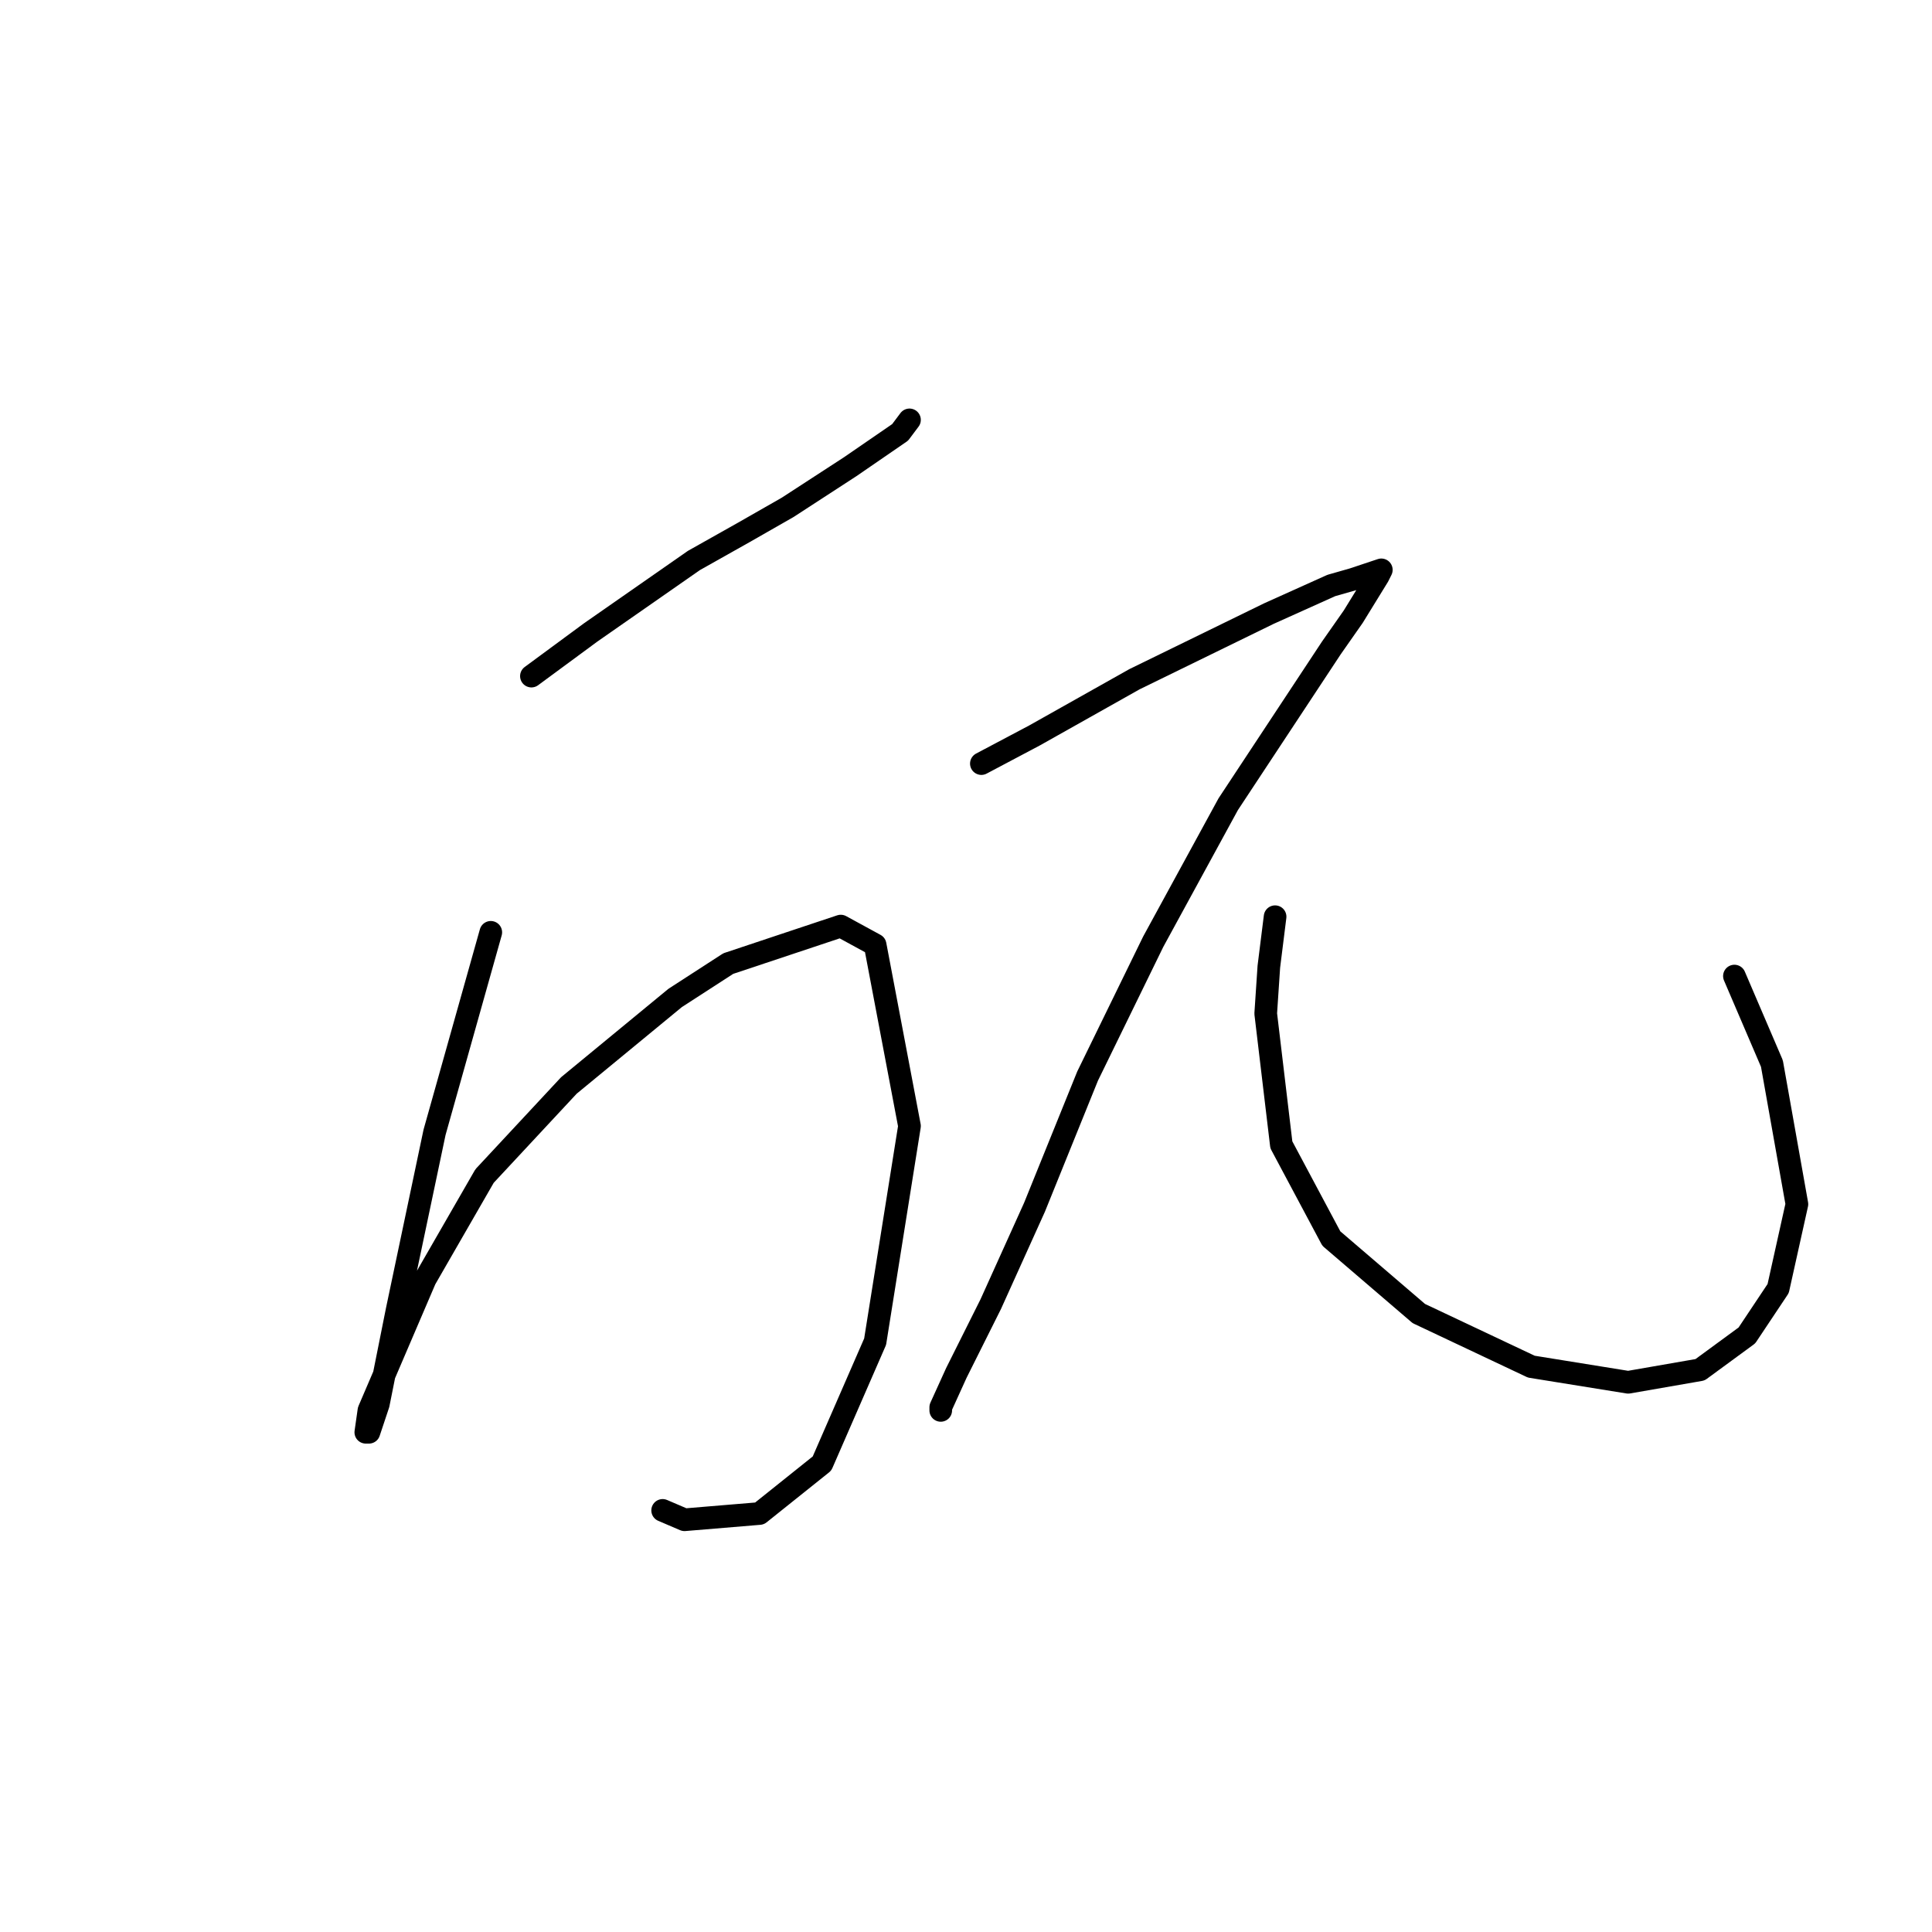 <?xml version="1.0" standalone="no"?>
    <svg width="256" height="256" xmlns="http://www.w3.org/2000/svg" version="1.1">
    <polyline stroke="black" stroke-width="3" stroke-linecap="round" fill="transparent" stroke-linejoin="round" points="70.415 89.587 78.282 83.79 91.945 74.267 98.569 70.541 104.366 67.229 112.647 61.846 119.271 57.292 120.513 55.636 120.513 55.636 " />
        <polyline stroke="black" stroke-width="3" stroke-linecap="round" fill="transparent" stroke-linejoin="round" points="65.032 123.538 57.58 150.036 52.611 173.636 50.127 186.057 48.885 189.784 48.471 189.784 48.885 186.885 56.338 169.496 64.204 155.833 75.383 143.826 89.461 132.233 96.499 127.678 111.405 122.71 115.959 125.194 120.513 149.208 115.959 177.777 108.92 193.924 100.64 200.549 90.703 201.377 87.804 200.135 87.804 200.135 " />
        <polyline stroke="black" stroke-width="3" stroke-linecap="round" fill="transparent" stroke-linejoin="round" points="130.036 101.18 137.075 97.453 143.699 93.727 150.324 90.001 168.128 81.306 176.408 77.58 179.307 76.752 183.033 75.509 182.619 76.338 179.307 81.72 176.408 85.86 162.745 106.562 152.808 124.78 144.113 142.583 137.075 159.973 131.278 172.808 126.724 181.917 124.654 186.471 124.654 186.885 124.654 186.885 " />
        <polyline stroke="black" stroke-width="3" stroke-linecap="round" fill="transparent" stroke-linejoin="round" points="168.956 121.468 168.128 128.092 167.714 134.303 169.784 151.692 176.408 164.113 188.001 174.05 202.907 181.089 215.742 183.159 225.265 181.503 231.475 176.949 235.616 170.738 238.1 159.559 234.788 140.927 229.819 129.334 229.819 129.334 " />
        </svg>